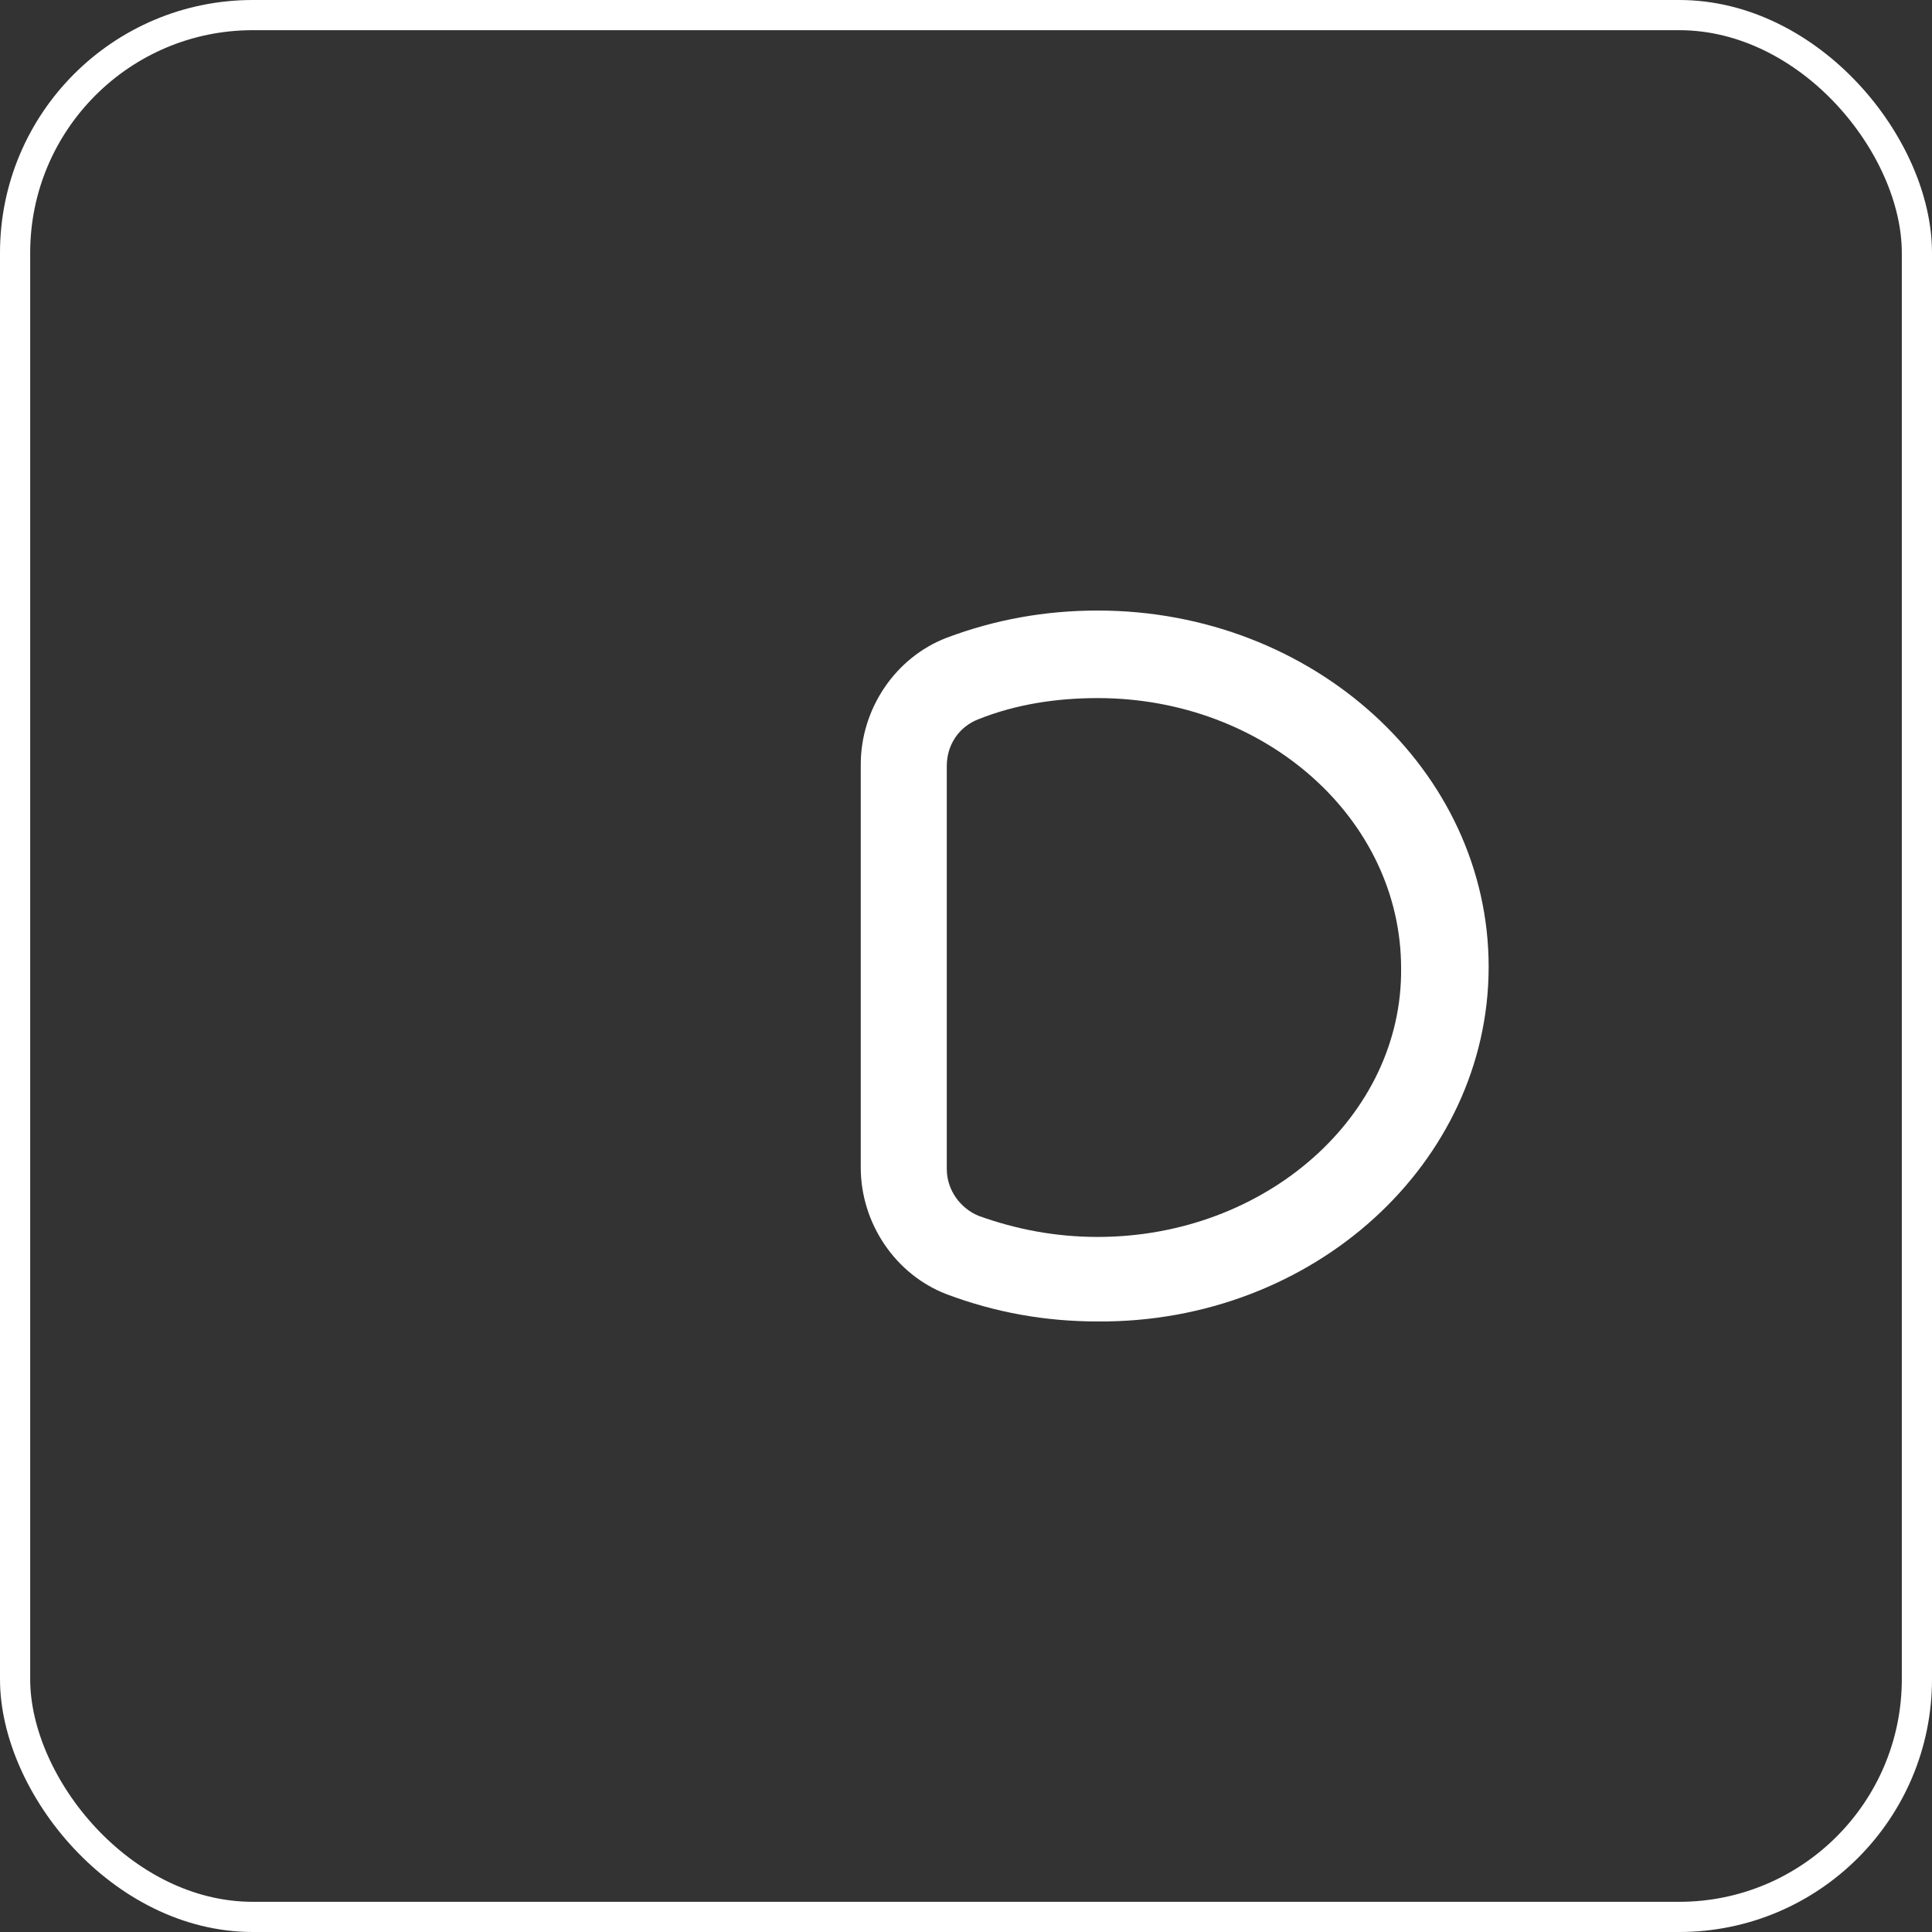<?xml version="1.0" encoding="UTF-8" standalone="no"?>
<svg
   xmlns:dc="http://purl.org/dc/elements/1.1/"
   xmlns:cc="http://creativecommons.org/ns#"
   xmlns:rdf="http://www.w3.org/1999/02/22-rdf-syntax-ns#"
   xmlns:svg="http://www.w3.org/2000/svg"
   xmlns="http://www.w3.org/2000/svg"
   xmlns:sodipodi="http://sodipodi.sourceforge.net/DTD/sodipodi-0.dtd"
   xmlns:inkscape="http://www.inkscape.org/namespaces/inkscape"
   version="1.1"
   x="0px"
   y="0px"
   viewBox="0 0 128 128"
   xml:space="preserve"
   id="svg8"
   sodipodi:docname="LightsOff.svg"
   width="128"
   height="128"
   inkscape:export-filename="C:\Users\danie\OneDrive\Documents\Elite VR Cockpit Unity\Assets\Textures\Icons\LightsOff.png"
   inkscape:export-xdpi="96"
   inkscape:export-ydpi="96"
   inkscape:version="0.92.3 (2405546, 2018-03-11)"><rect x="0" y="0" width="128" height="128" fill="#333333" stroke="none"/><defs
     id="defs12" /><sodipodi:namedview
     pagecolor="#000000"
     bordercolor="#666666"
     borderopacity="1"
     objecttolerance="10"
     gridtolerance="10"
     guidetolerance="10"
     inkscape:pageopacity="0"
     inkscape:pageshadow="2"
     inkscape:window-width="1280"
     inkscape:window-height="657"
     id="namedview10"
     showgrid="false"
     inkscape:pagecheckerboard="true"
     fit-margin-top="0"
     fit-margin-left="0"
     fit-margin-right="0"
     fit-margin-bottom="0"
     inkscape:zoom="3.828125"
     inkscape:cx="34.612245"
     inkscape:cy="64"
     inkscape:window-x="-8"
     inkscape:window-y="-8"
     inkscape:window-maximized="1"
     inkscape:current-layer="g880" /><g
     transform="translate(0,-924.362)"
     id="layer1"
     inkscape:label="Layer 1"><rect
       ry="15.75"
       y="925.362"
       x="1"
       height="126"
       width="126"
       id="rect4138"
       style="opacity:1;fill:none;fill-opacity:1;fill-rule:evenodd;stroke:#ffffff;stroke-width:2;stroke-miterlimit:4;stroke-dasharray:none;stroke-opacity:1" /></g><style
     id="style842"
     type="text/css">
	.st0{fill:#FFFFFF;stroke:#000000;stroke-width:8;stroke-linecap:round;stroke-linejoin:round;stroke-miterlimit:10;}
	.st1{fill:#FFFFFF;stroke:#000000;stroke-width:6;stroke-linecap:round;stroke-linejoin:round;stroke-miterlimit:10;}
	.st2{fill:none;stroke:#000000;stroke-width:3;stroke-miterlimit:10;}
	.st3{fill:none;stroke:#000000;stroke-width:3;stroke-linecap:round;stroke-miterlimit:10;}
	.st4{fill:none;stroke:#000000;stroke-width:3;stroke-linecap:round;stroke-linejoin:round;stroke-miterlimit:10;}
	.st5{stroke:#000000;stroke-width:3;stroke-linecap:round;stroke-linejoin:round;stroke-miterlimit:10;}
	.st6{fill:none;stroke:#000000;stroke-width:3;stroke-linecap:round;stroke-linejoin:round;}
	.st7{fill:none;stroke:#000000;stroke-width:3;stroke-linecap:round;stroke-linejoin:round;stroke-dasharray:3.583,3.583;}
	
		.st8{fill:none;stroke:#000000;stroke-width:3;stroke-linecap:round;stroke-linejoin:round;stroke-miterlimit:10;stroke-dasharray:3,4;}
	.st9{fill:none;stroke:#000000;stroke-width:2;stroke-linecap:round;stroke-linejoin:round;stroke-miterlimit:10;}
	.st10{fill:none;stroke:#000000;stroke-width:2;stroke-miterlimit:10;}
</style><g
     id="g880"
     transform="translate(14.027,14.05)"
     style="fill:#ffffff"><g
       id="g856"
       style="fill:#ffffff"><g
         id="g854"
         style="fill:#ffffff"><path
           id="path844"
           d="m 58.7,26.4 c -3.5,0 -6.8,0.6 -10,1.8 -3.4,1.3 -5.7,4.7 -5.7,8.4 v 26.7 c 0,3.7 2.3,7.1 5.7,8.4 3.2,1.2 6.5,1.8 10,1.8 C 73,73.6 84.6,63 84.6,50 84.6,37 73,26.4 58.7,26.4 Z m 0,41.5 c -2.8,0 -5.4,-0.5 -7.9,-1.4 C 49.6,66 48.7,64.8 48.7,63.4 V 36.7 c 0,-1.4 0.8,-2.6 2.1,-3.1 2.5,-1 5.2,-1.4 7.9,-1.4 11.1,0 20.1,8 20.1,17.9 0.1,9.8 -9,17.8 -20.1,17.8 z"
           inkscape:connector-curvature="0"
           style="fill:#ffffff" /></g></g></g></svg>